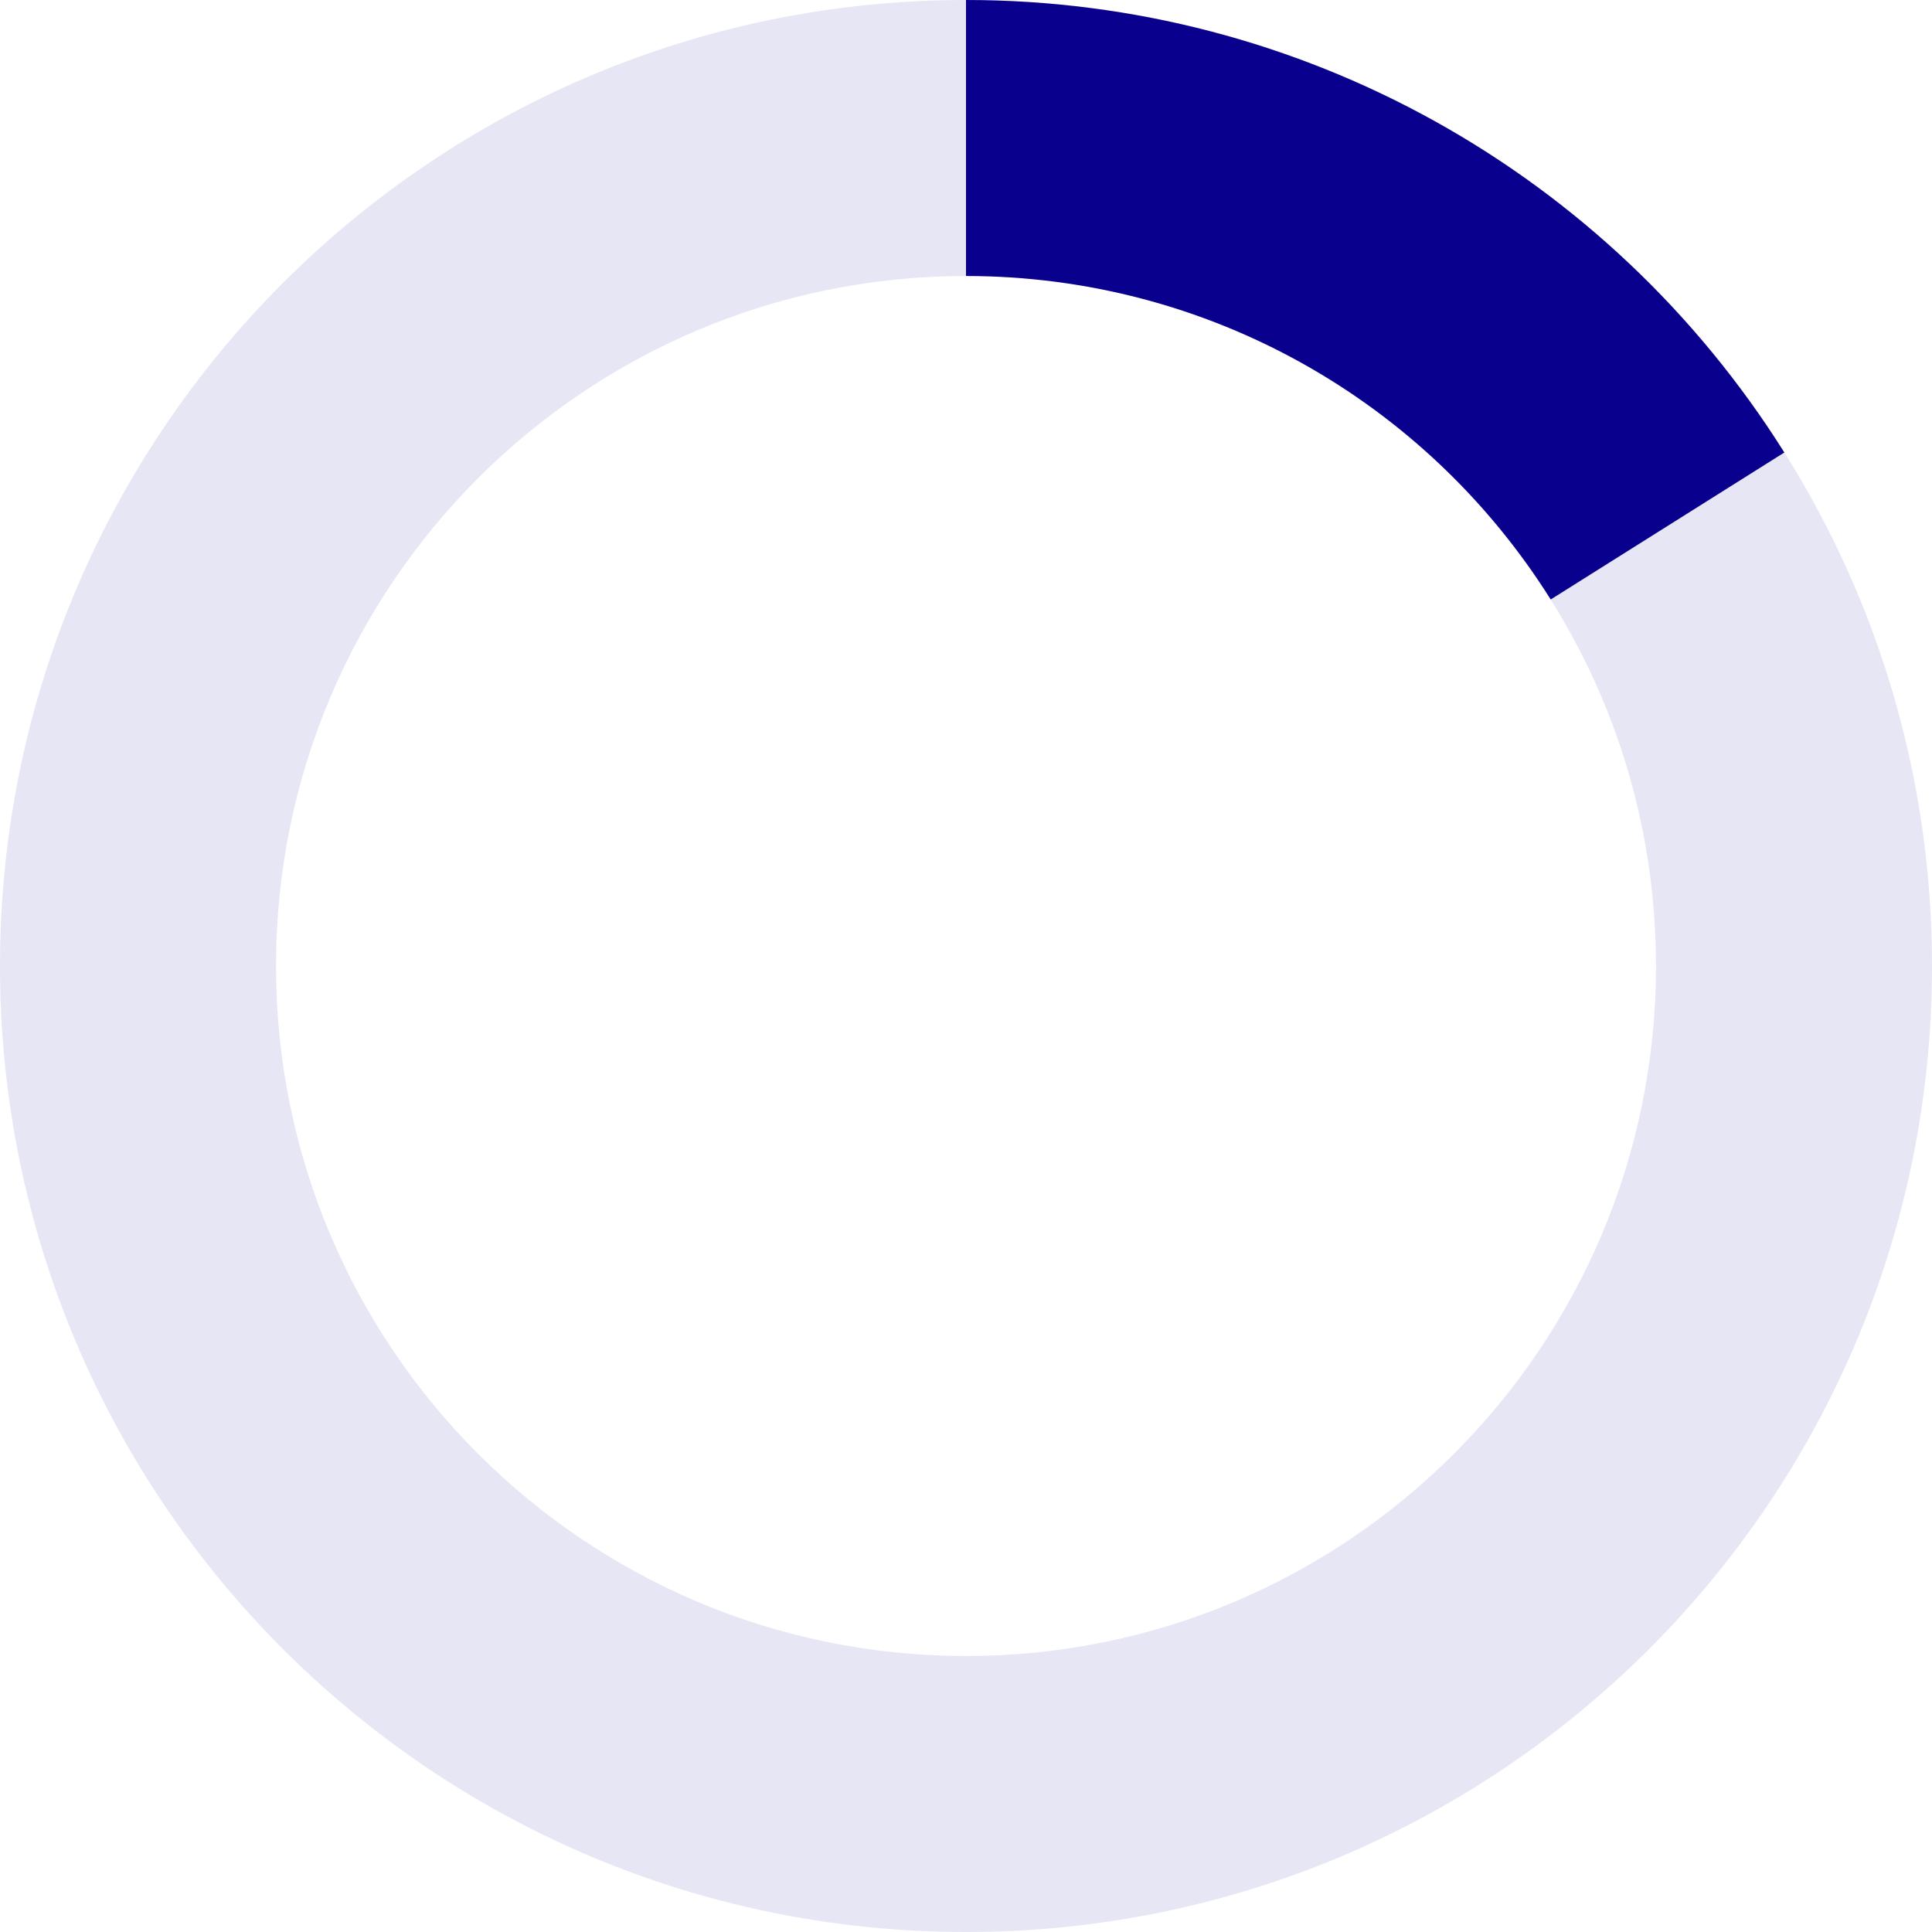 <?xml version="1.0" encoding="utf-8"?>
<svg width="14px" height="14px" viewbox="0 0 14 14" version="1.1" xmlns:xlink="http://www.w3.org/1999/xlink" xmlns="http://www.w3.org/2000/svg">
  <g id="Group-3">
    <path d="M14 7C14 10.866 10.866 14 7 14C3.134 14 0 10.866 0 7C0 3.134 3.134 0 7 0C10.866 0 14 3.134 14 7ZM12 7C12 9.761 9.761 12 7 12C4.239 12 2 9.761 2 7C2 4.239 4.239 2 7 2C9.761 2 12 4.239 12 7Z" id="Combined-Shape" fill="#0A008E" fill-opacity="0.1" fill-rule="evenodd" stroke="none" />
    <path d="M5.93 3.279L4.237 4.344C3.327 2.896 1.741 2 0 2L0 0C2.436 0 4.658 1.255 5.93 3.279Z" transform="translate(7 1.4210855E-14)" id="Oval" fill="#0A008E" stroke="none" />
  </g>
</svg>